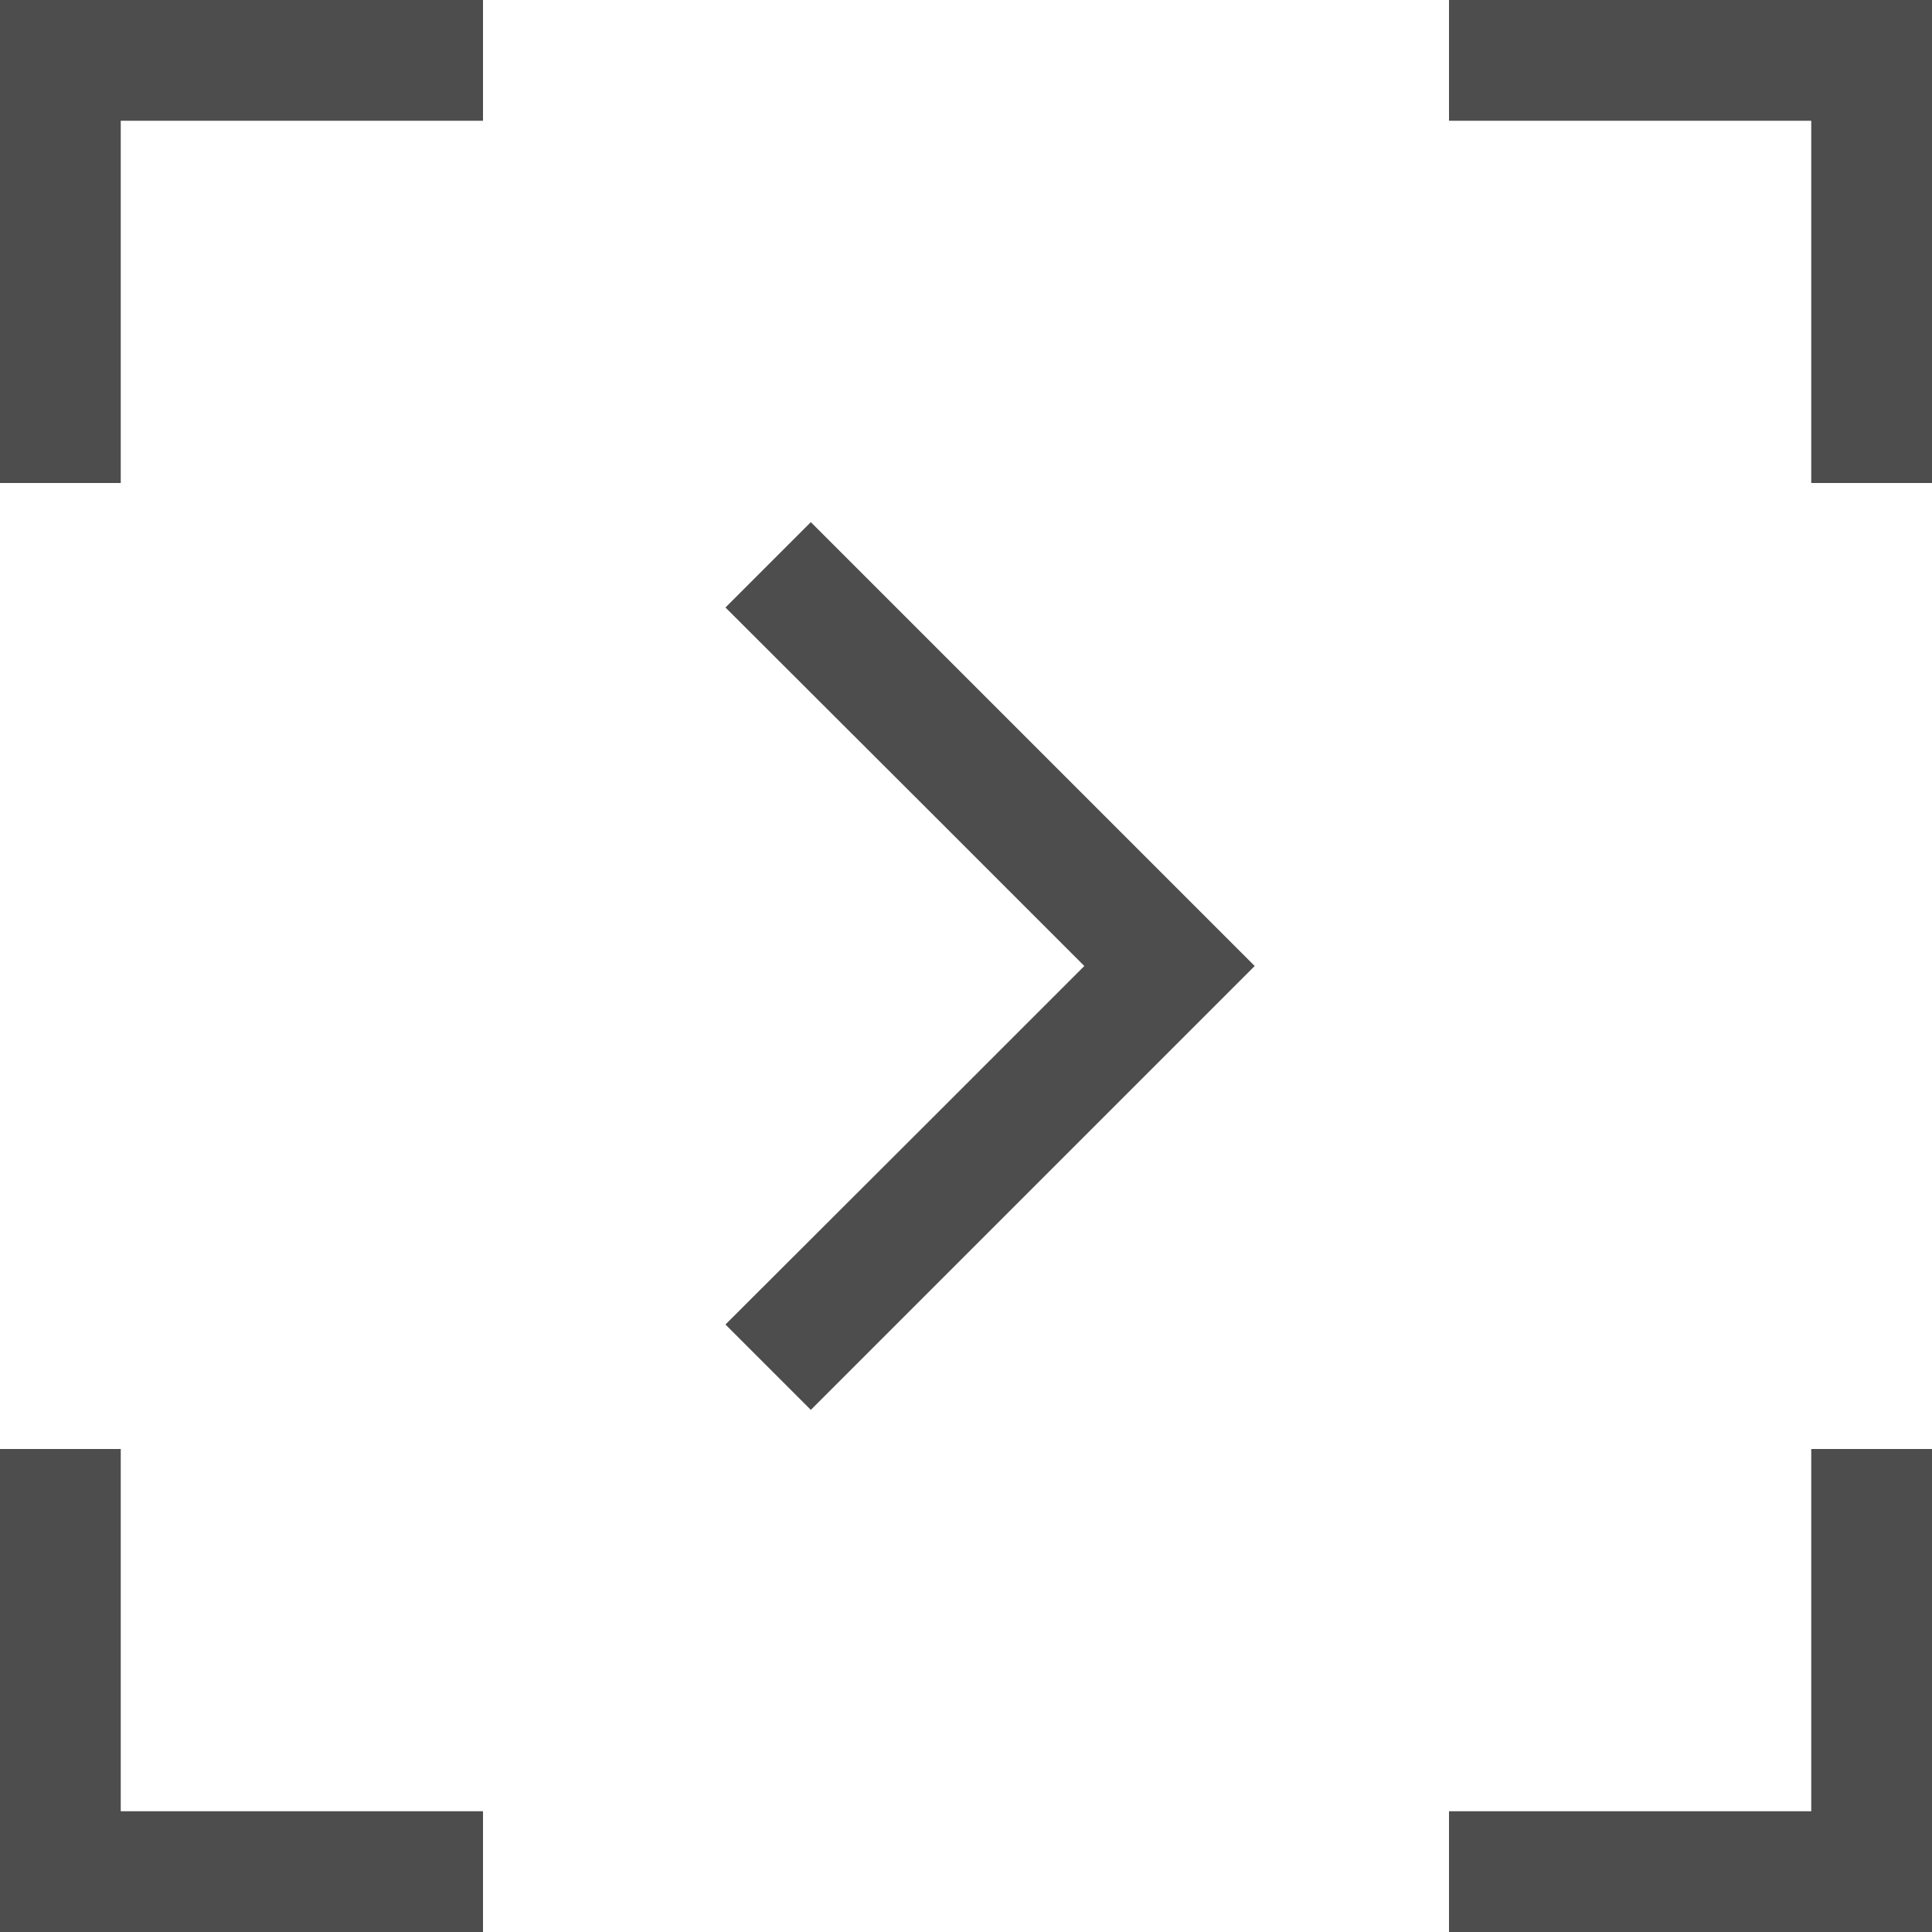 <?xml version="1.0" encoding="UTF-8"?>
<svg xmlns="http://www.w3.org/2000/svg" xmlns:xlink="http://www.w3.org/1999/xlink" width="16pt" height="16pt" viewBox="0 0 16 16" version="1.1">
<g id="surface1">
<path style=" stroke:none;fill-rule:nonzero;fill:rgb(30.196%,30.196%,30.196%);fill-opacity:1;" d="M 0 0 L 0 4 L 1 4 L 1 1 L 4 1 L 4 0 Z M 12 0 L 12 1 L 15 1 L 15 4 L 16 4 L 16 0 Z M 6.715 4.324 L 6.008 5.031 L 7.812 6.832 L 8.98 8 L 7.812 9.168 L 6.008 10.969 L 6.715 11.676 L 10.391 8 Z M 0 12 L 0 16 L 4 16 L 4 15 L 1 15 L 1 12 Z M 15 12 L 15 15 L 12 15 L 12 16 L 16 16 L 16 12 Z M 15 12 "/>
</g>
</svg>

